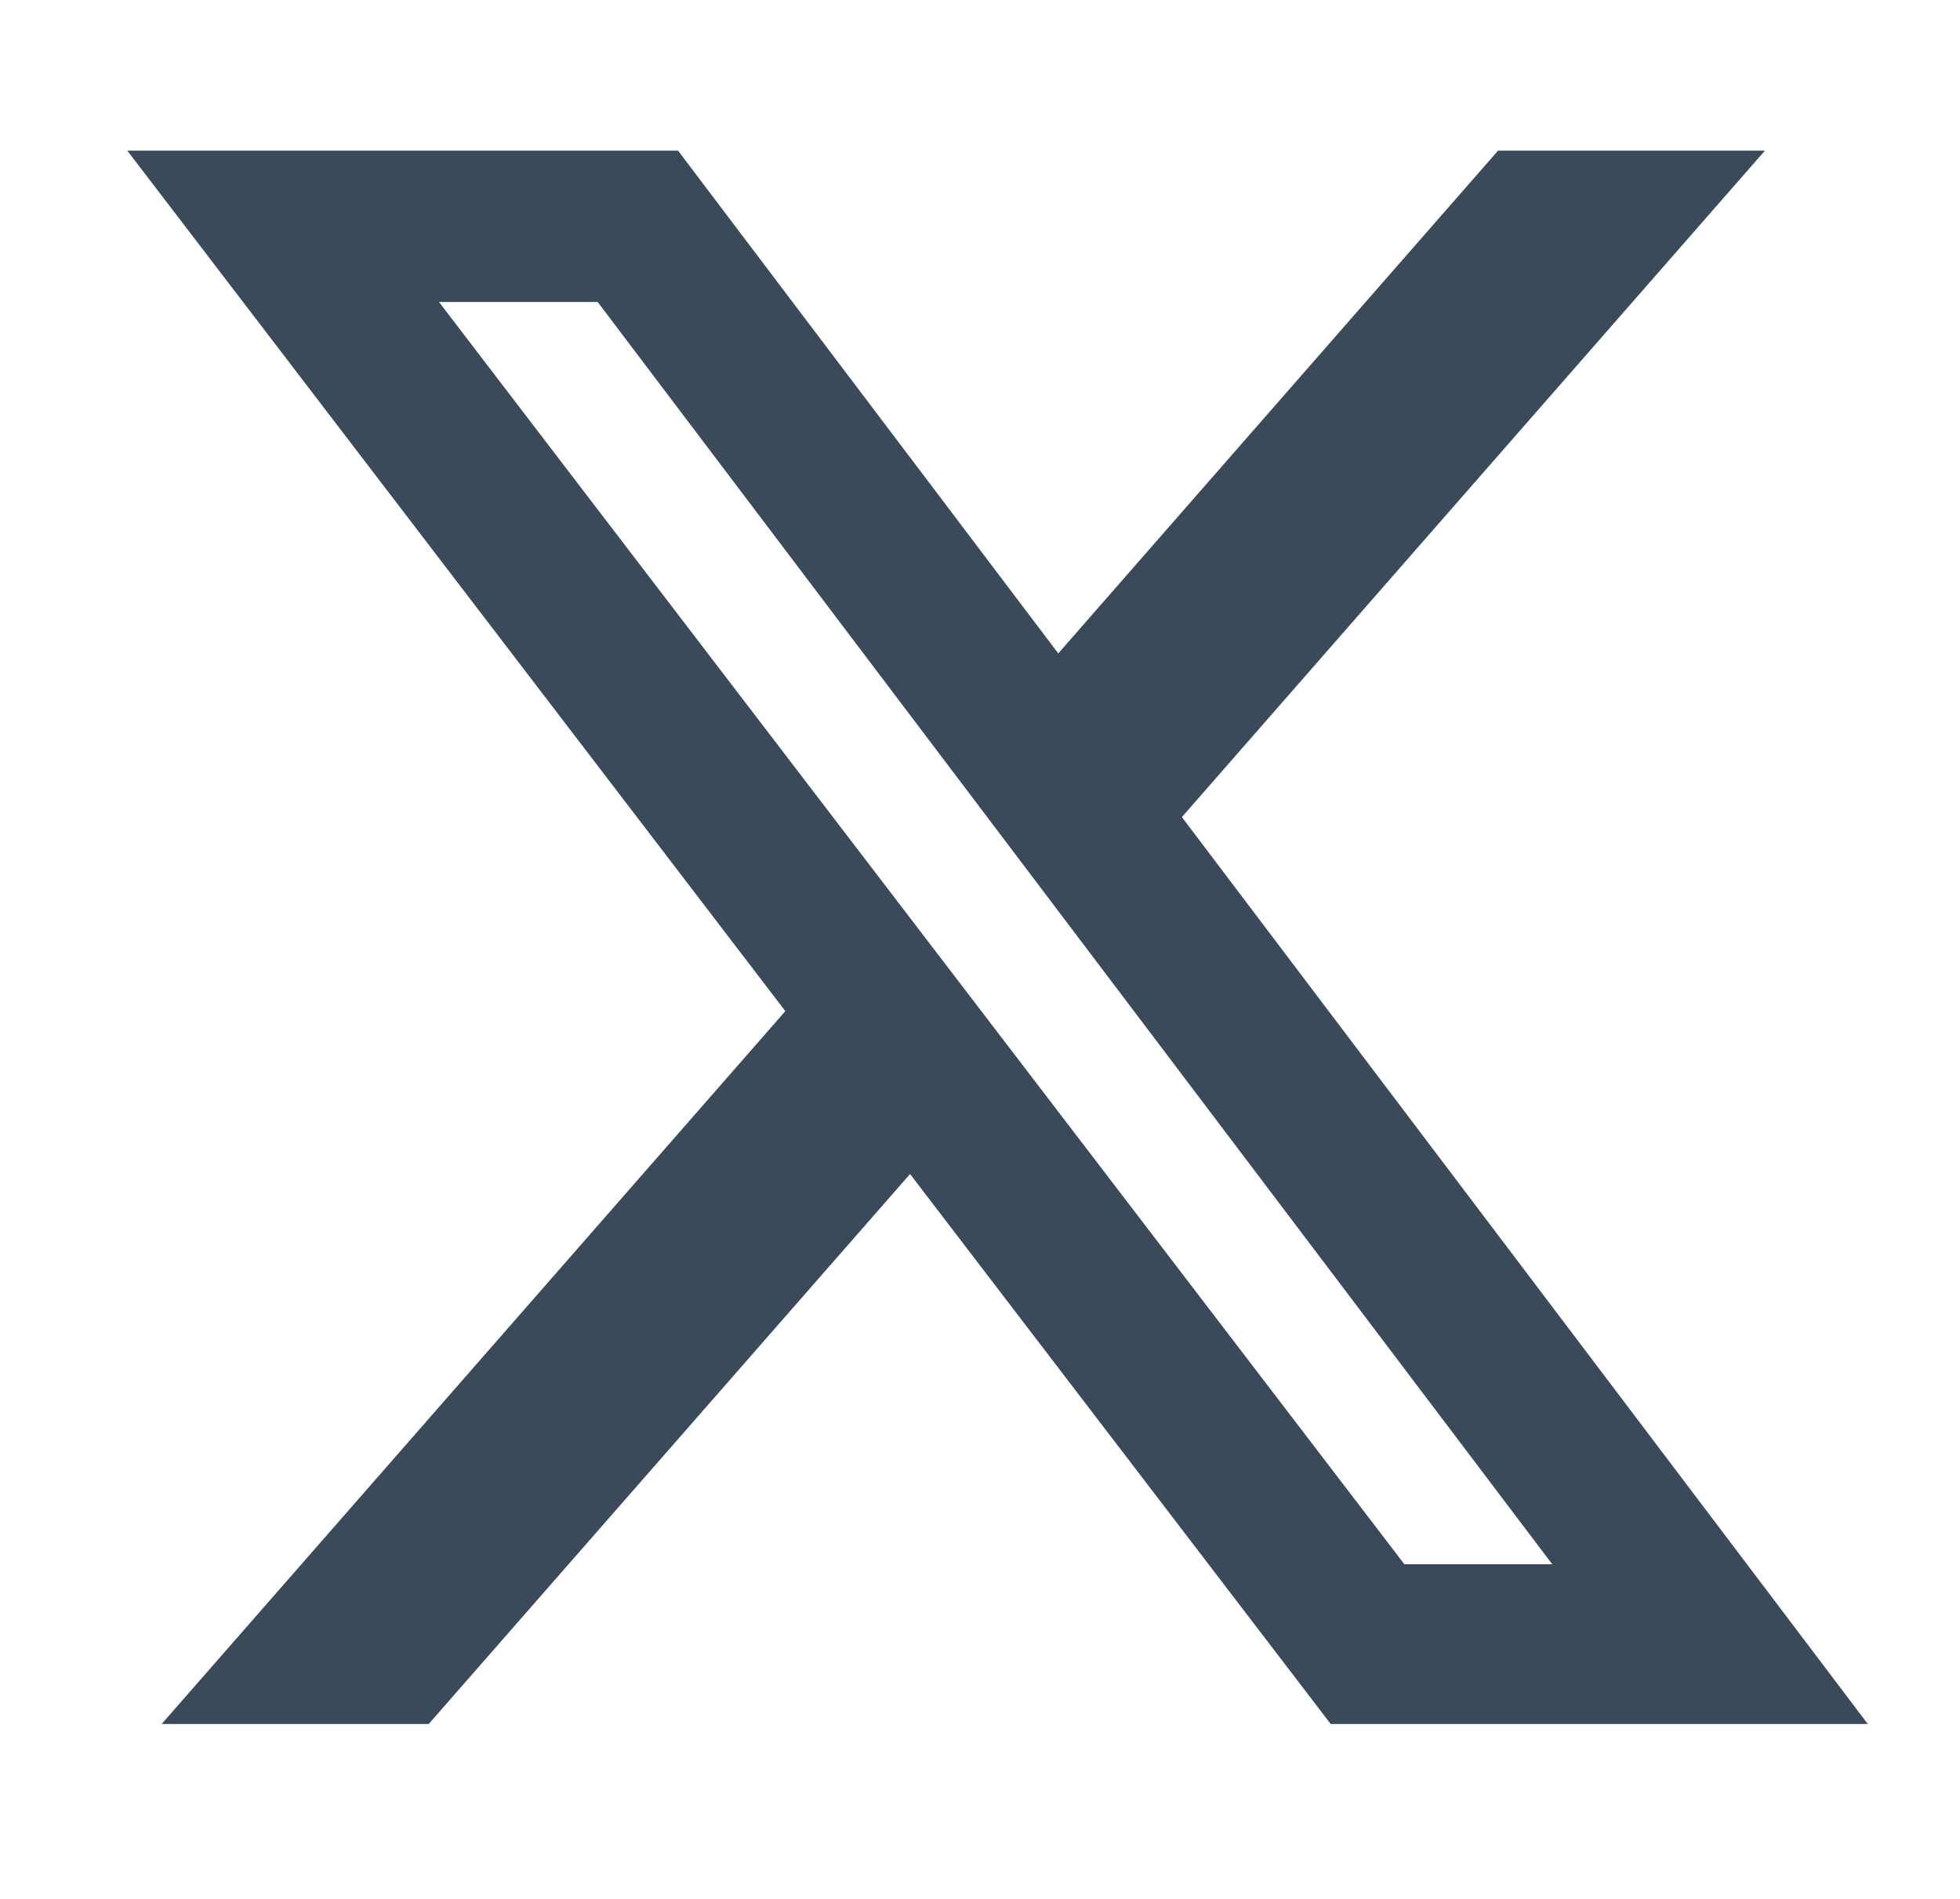 <svg width="32" height="31" viewBox="0 0 32 31" fill="none" xmlns="http://www.w3.org/2000/svg">
<path d="M24.458 2.459H28.815L19.296 13.339L30.495 28.145H21.726L14.858 19.166L6.999 28.145H2.639L12.822 16.507L2.078 2.459H11.07L17.278 10.667L24.458 2.459ZM22.929 25.537H25.343L9.758 4.93H7.167L22.929 25.537Z" fill="#3A4A5A"/>
</svg>
